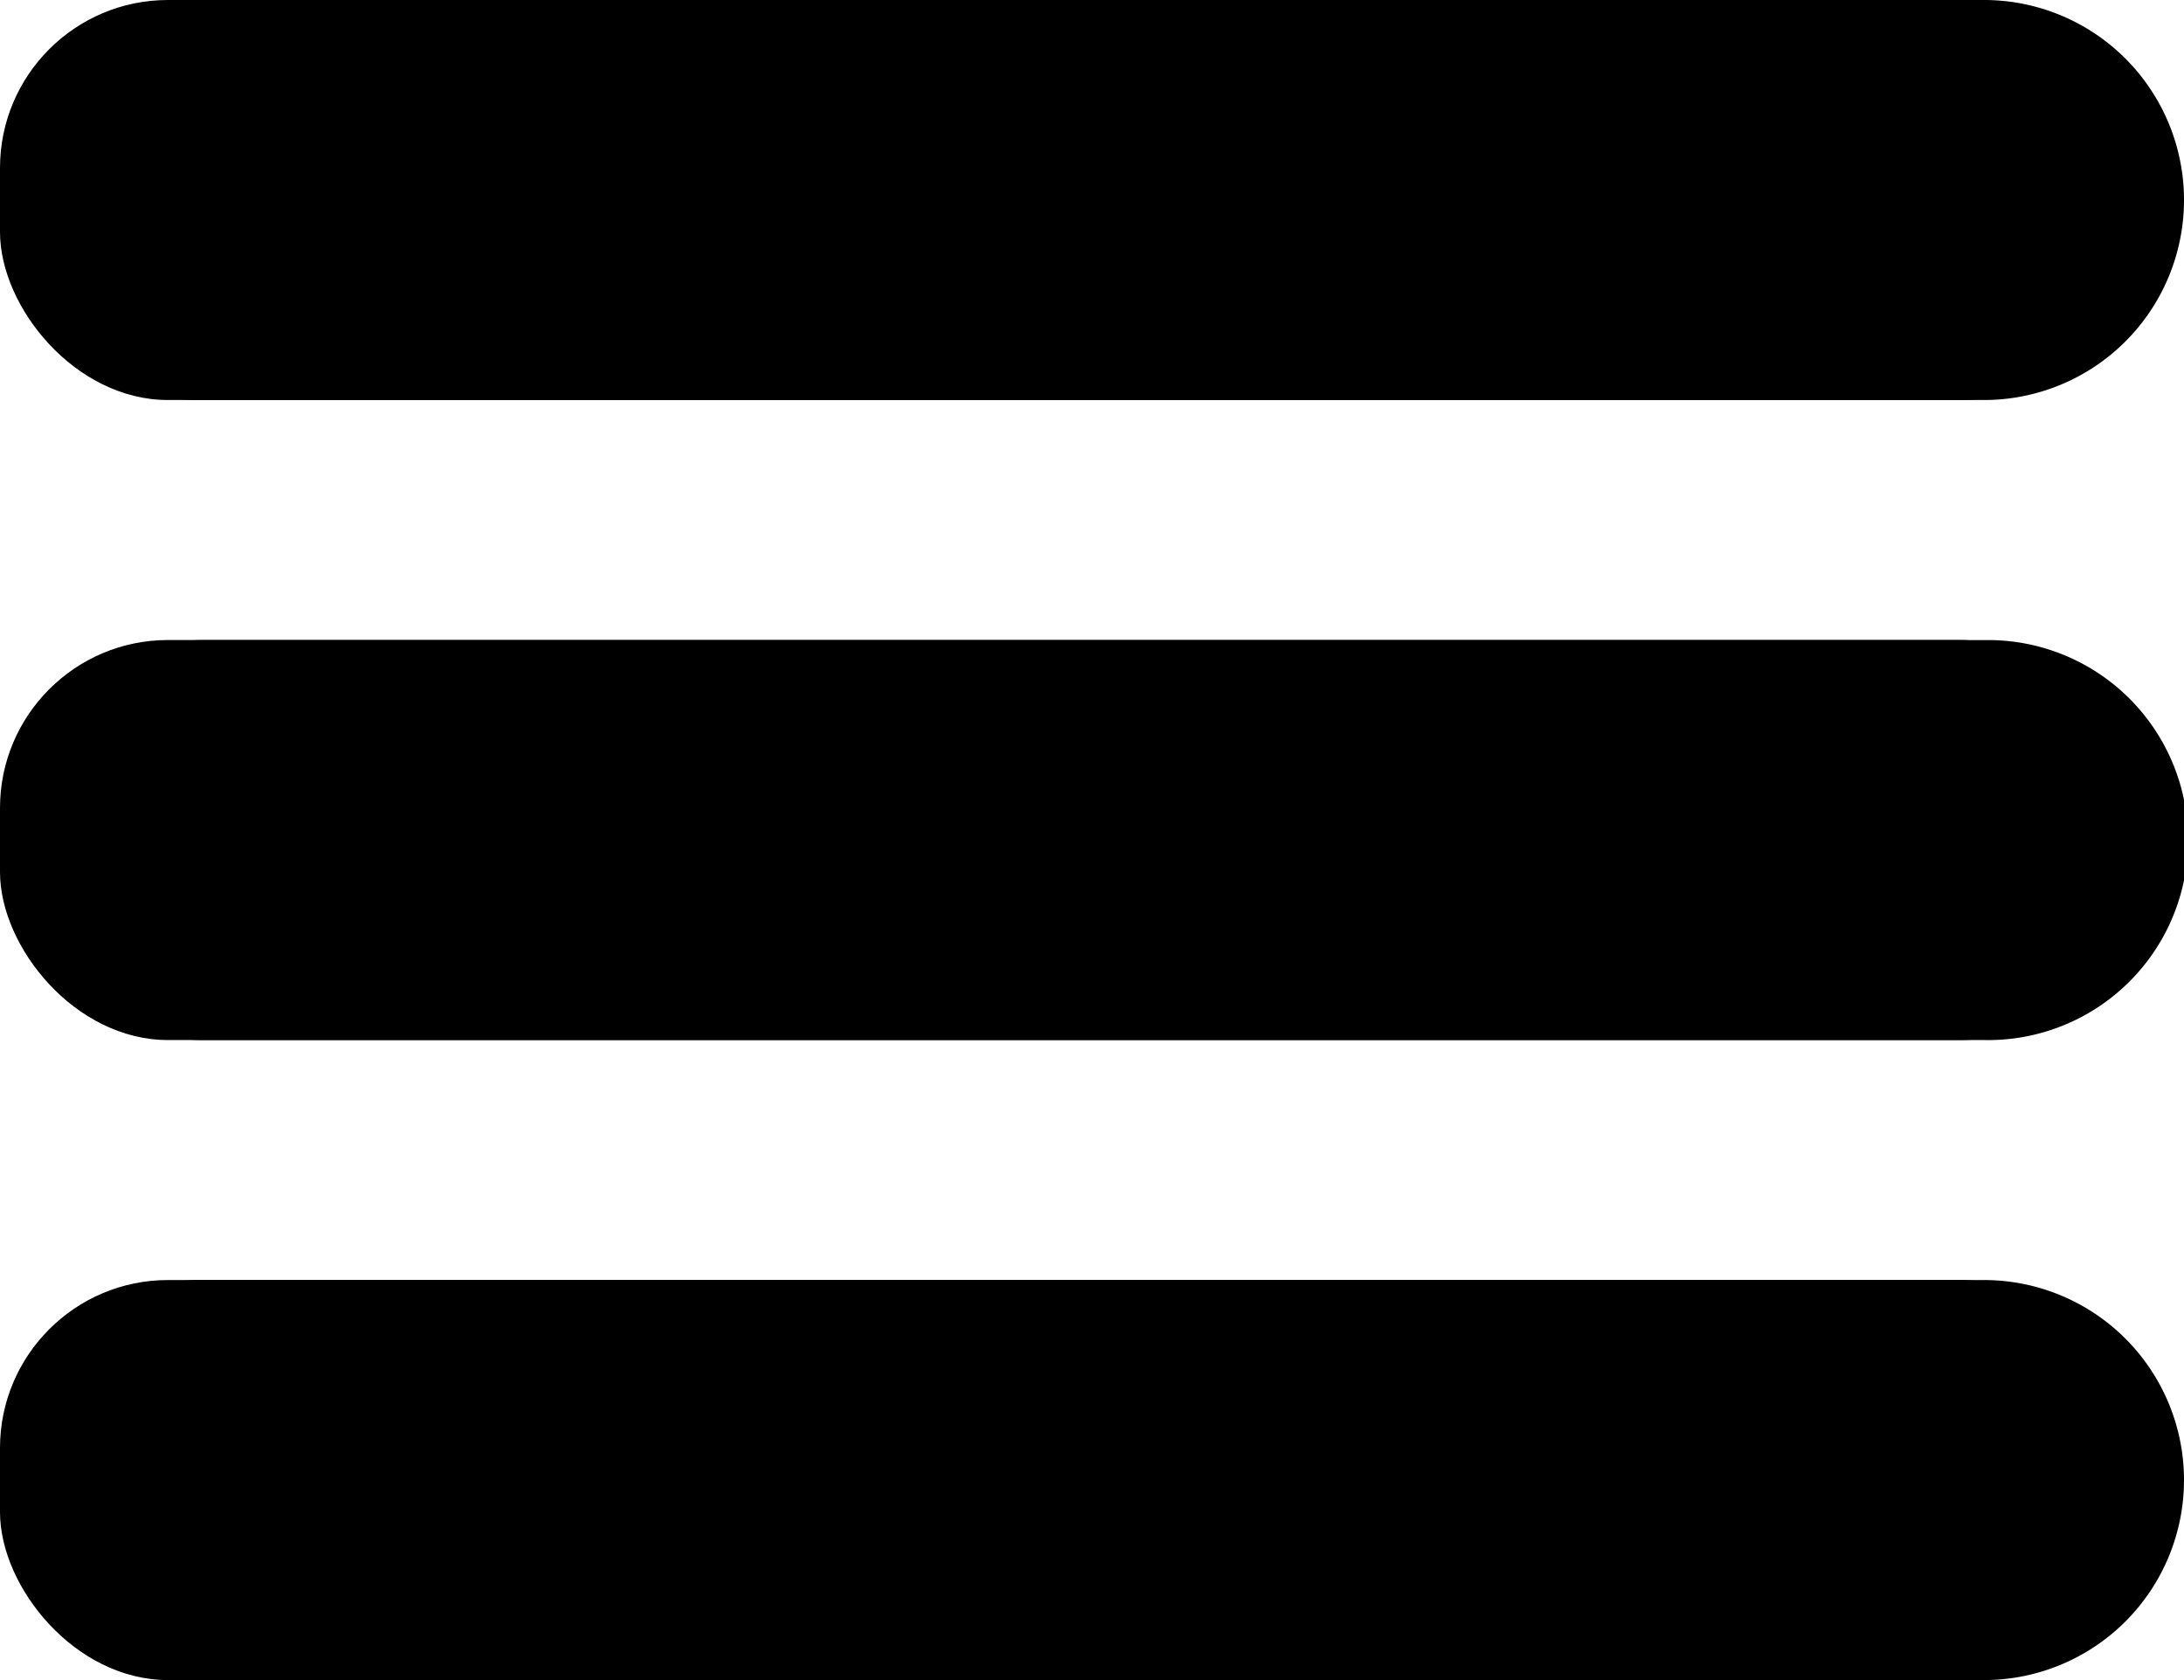 <svg xmlns="http://www.w3.org/2000/svg" viewBox="0 0 26 20"><g transform="translate(0 0)"><rect width="25.333" height="4.762" rx="2"/><rect width="25.333" height="4.762" rx="2" transform="translate(0 7.619)"/><rect width="25.333" height="4.762" rx="2" transform="translate(0 15.238)"/></g><path d="M2.381,20a2.381,2.381,0,0,1,0-4.762H23.619a2.381,2.381,0,1,1,0,4.762Zm0-7.619a2.381,2.381,0,0,1,0-4.761H23.619a2.381,2.381,0,1,1,0,4.761Zm0-7.619A2.381,2.381,0,0,1,2.381,0H23.619a2.381,2.381,0,1,1,0,4.762Z" transform="translate(0 0)"/></svg>